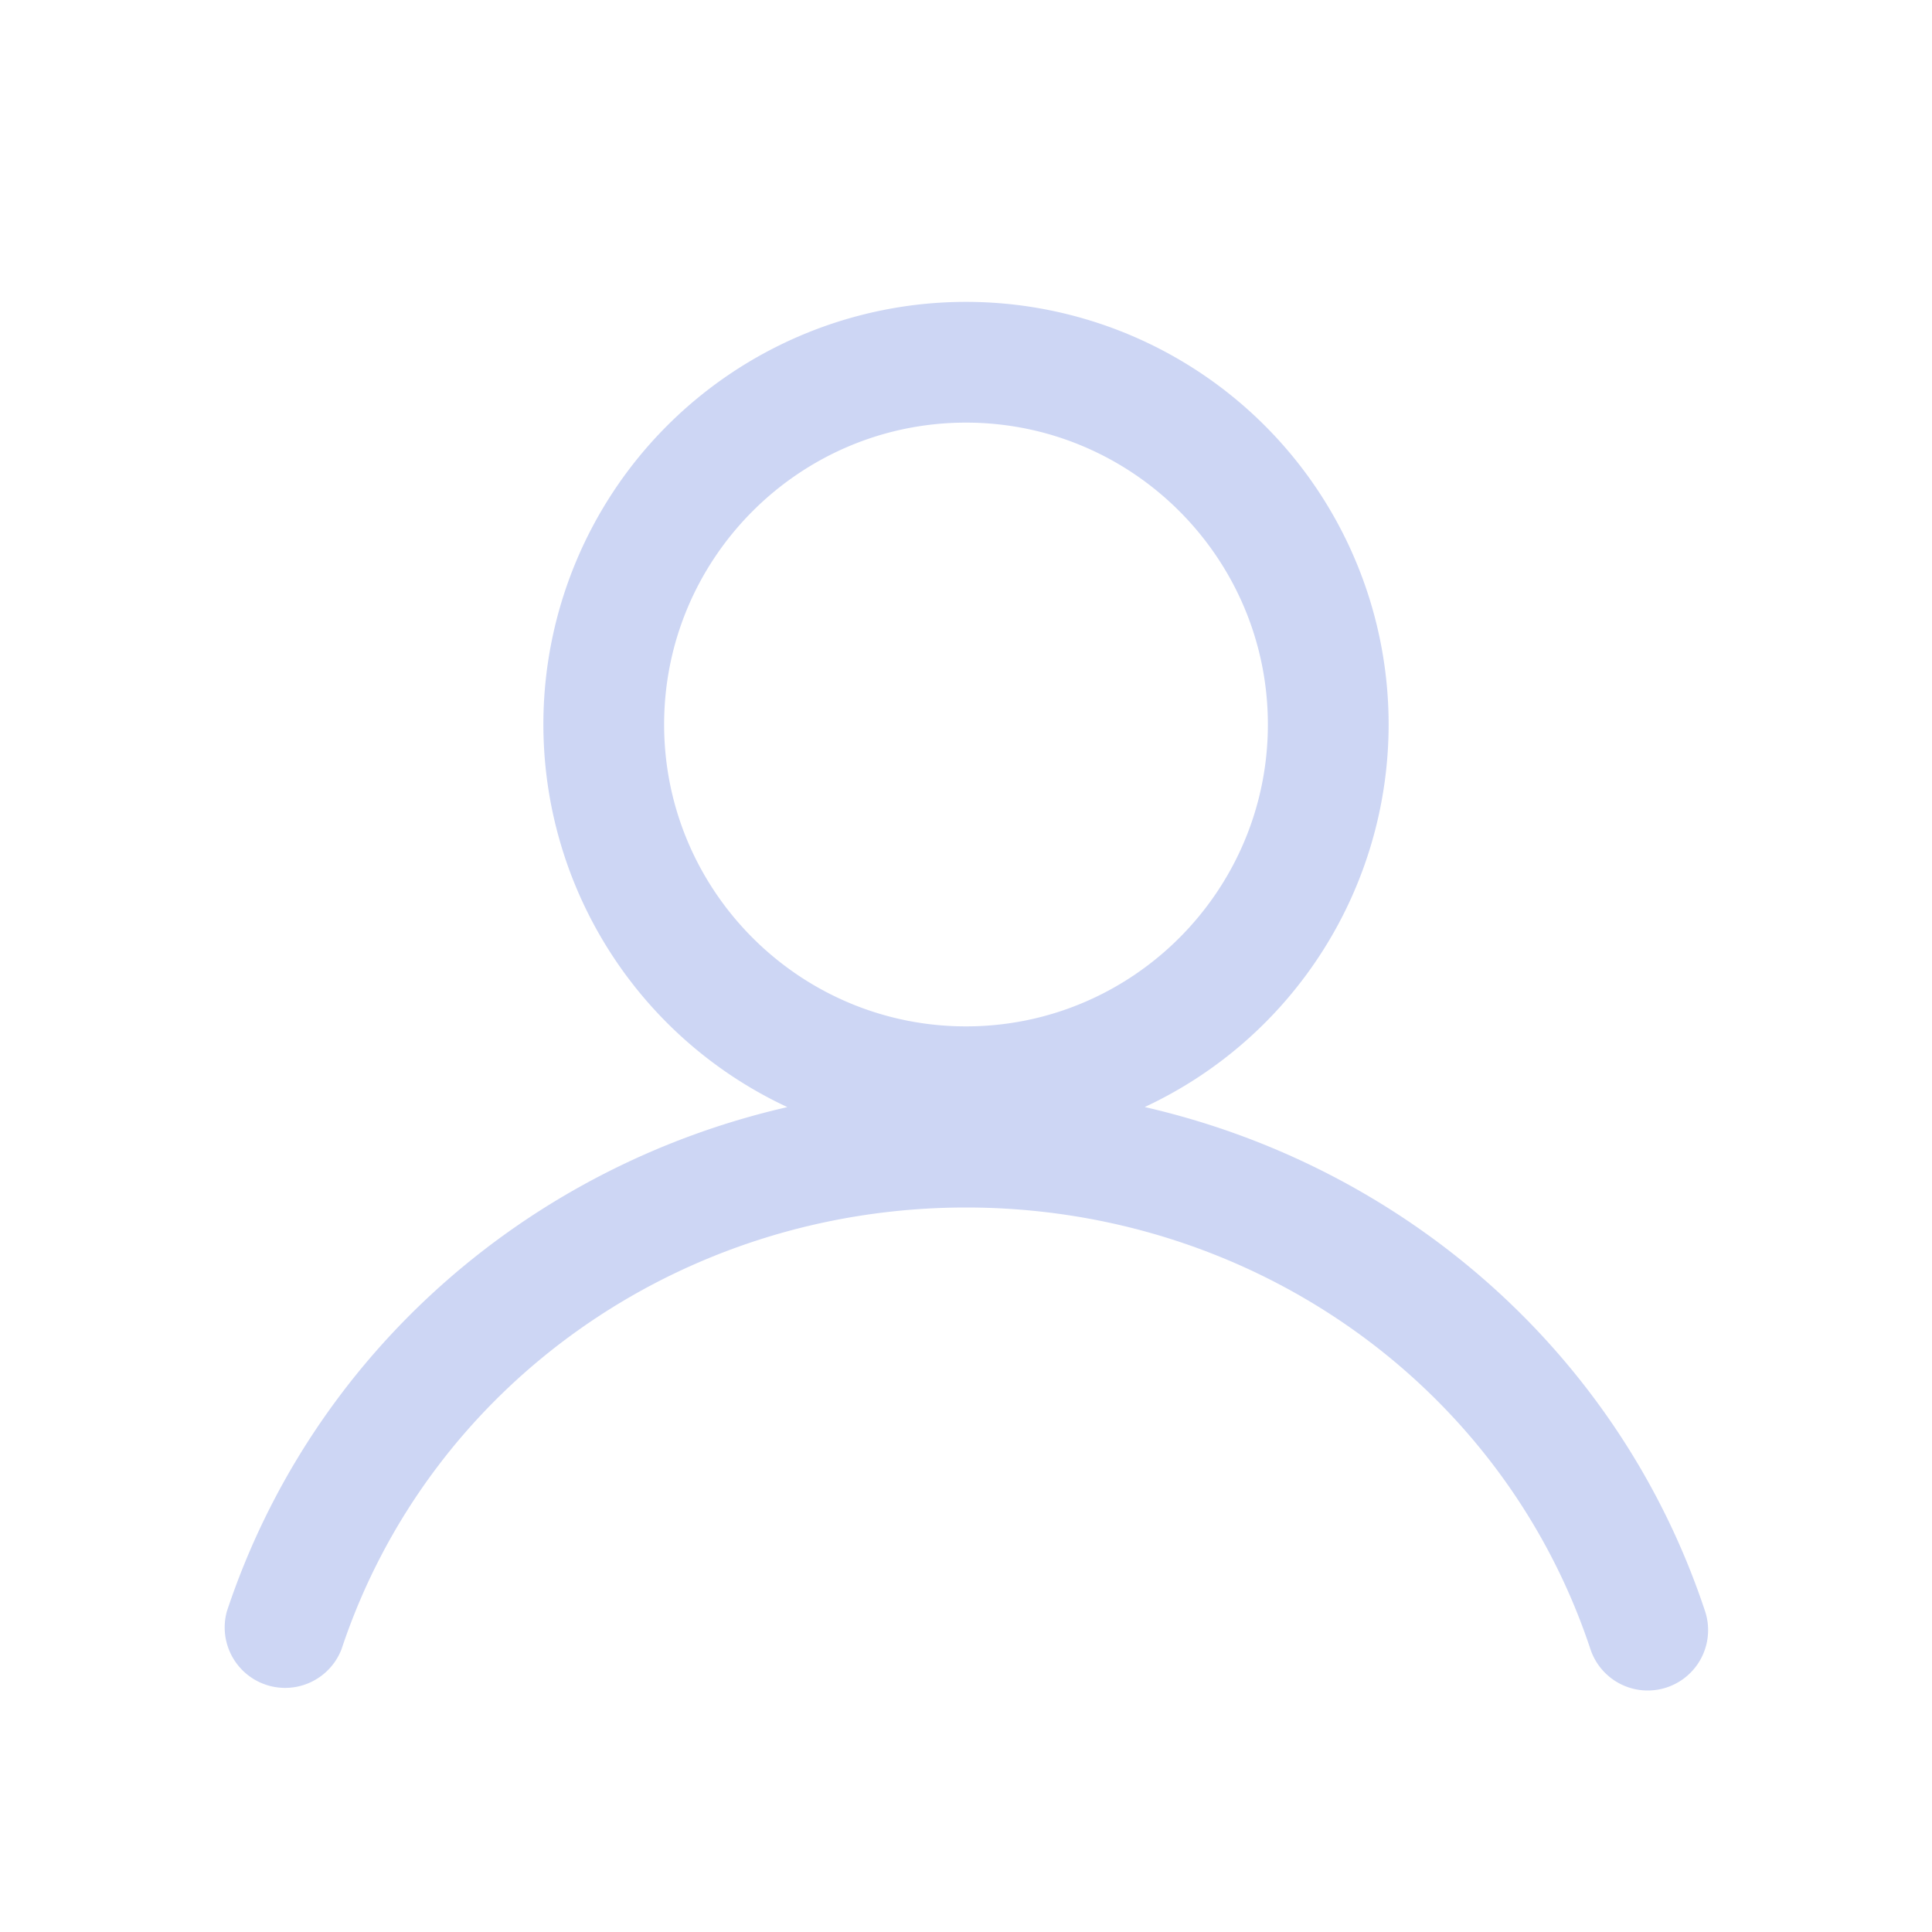 <?xml version="1.0" standalone="no"?><!DOCTYPE svg PUBLIC "-//W3C//DTD SVG 1.1//EN" "http://www.w3.org/Graphics/SVG/1.1/DTD/svg11.dtd"><svg t="1700737610234" class="icon" viewBox="0 0 1024 1024" version="1.1" xmlns="http://www.w3.org/2000/svg" p-id="1197" xmlns:xlink="http://www.w3.org/1999/xlink" width="48" height="48"><path d="M903.712 853.952c-45.184-136.128-158.976-235.552-296.992-267.2A223.808 223.808 0 0 0 736 384a224 224 0 1 0-448 0 223.872 223.872 0 0 0 129.312 202.784c-138.016 31.584-251.808 131.04-297.024 267.136a32.032 32.032 0 0 0 60.736 20.16C227.552 734.048 360.576 640 512 640c151.488 0 284.48 94.048 330.944 234.048a32 32 0 0 0 60.768-20.096zM352 384c0-88.224 71.776-160 160-160 88.192 0 160 71.776 160 160s-71.776 160-160 160-160-71.776-160-160z" fill="#cdd6f4" p-id="1198"></path></svg>